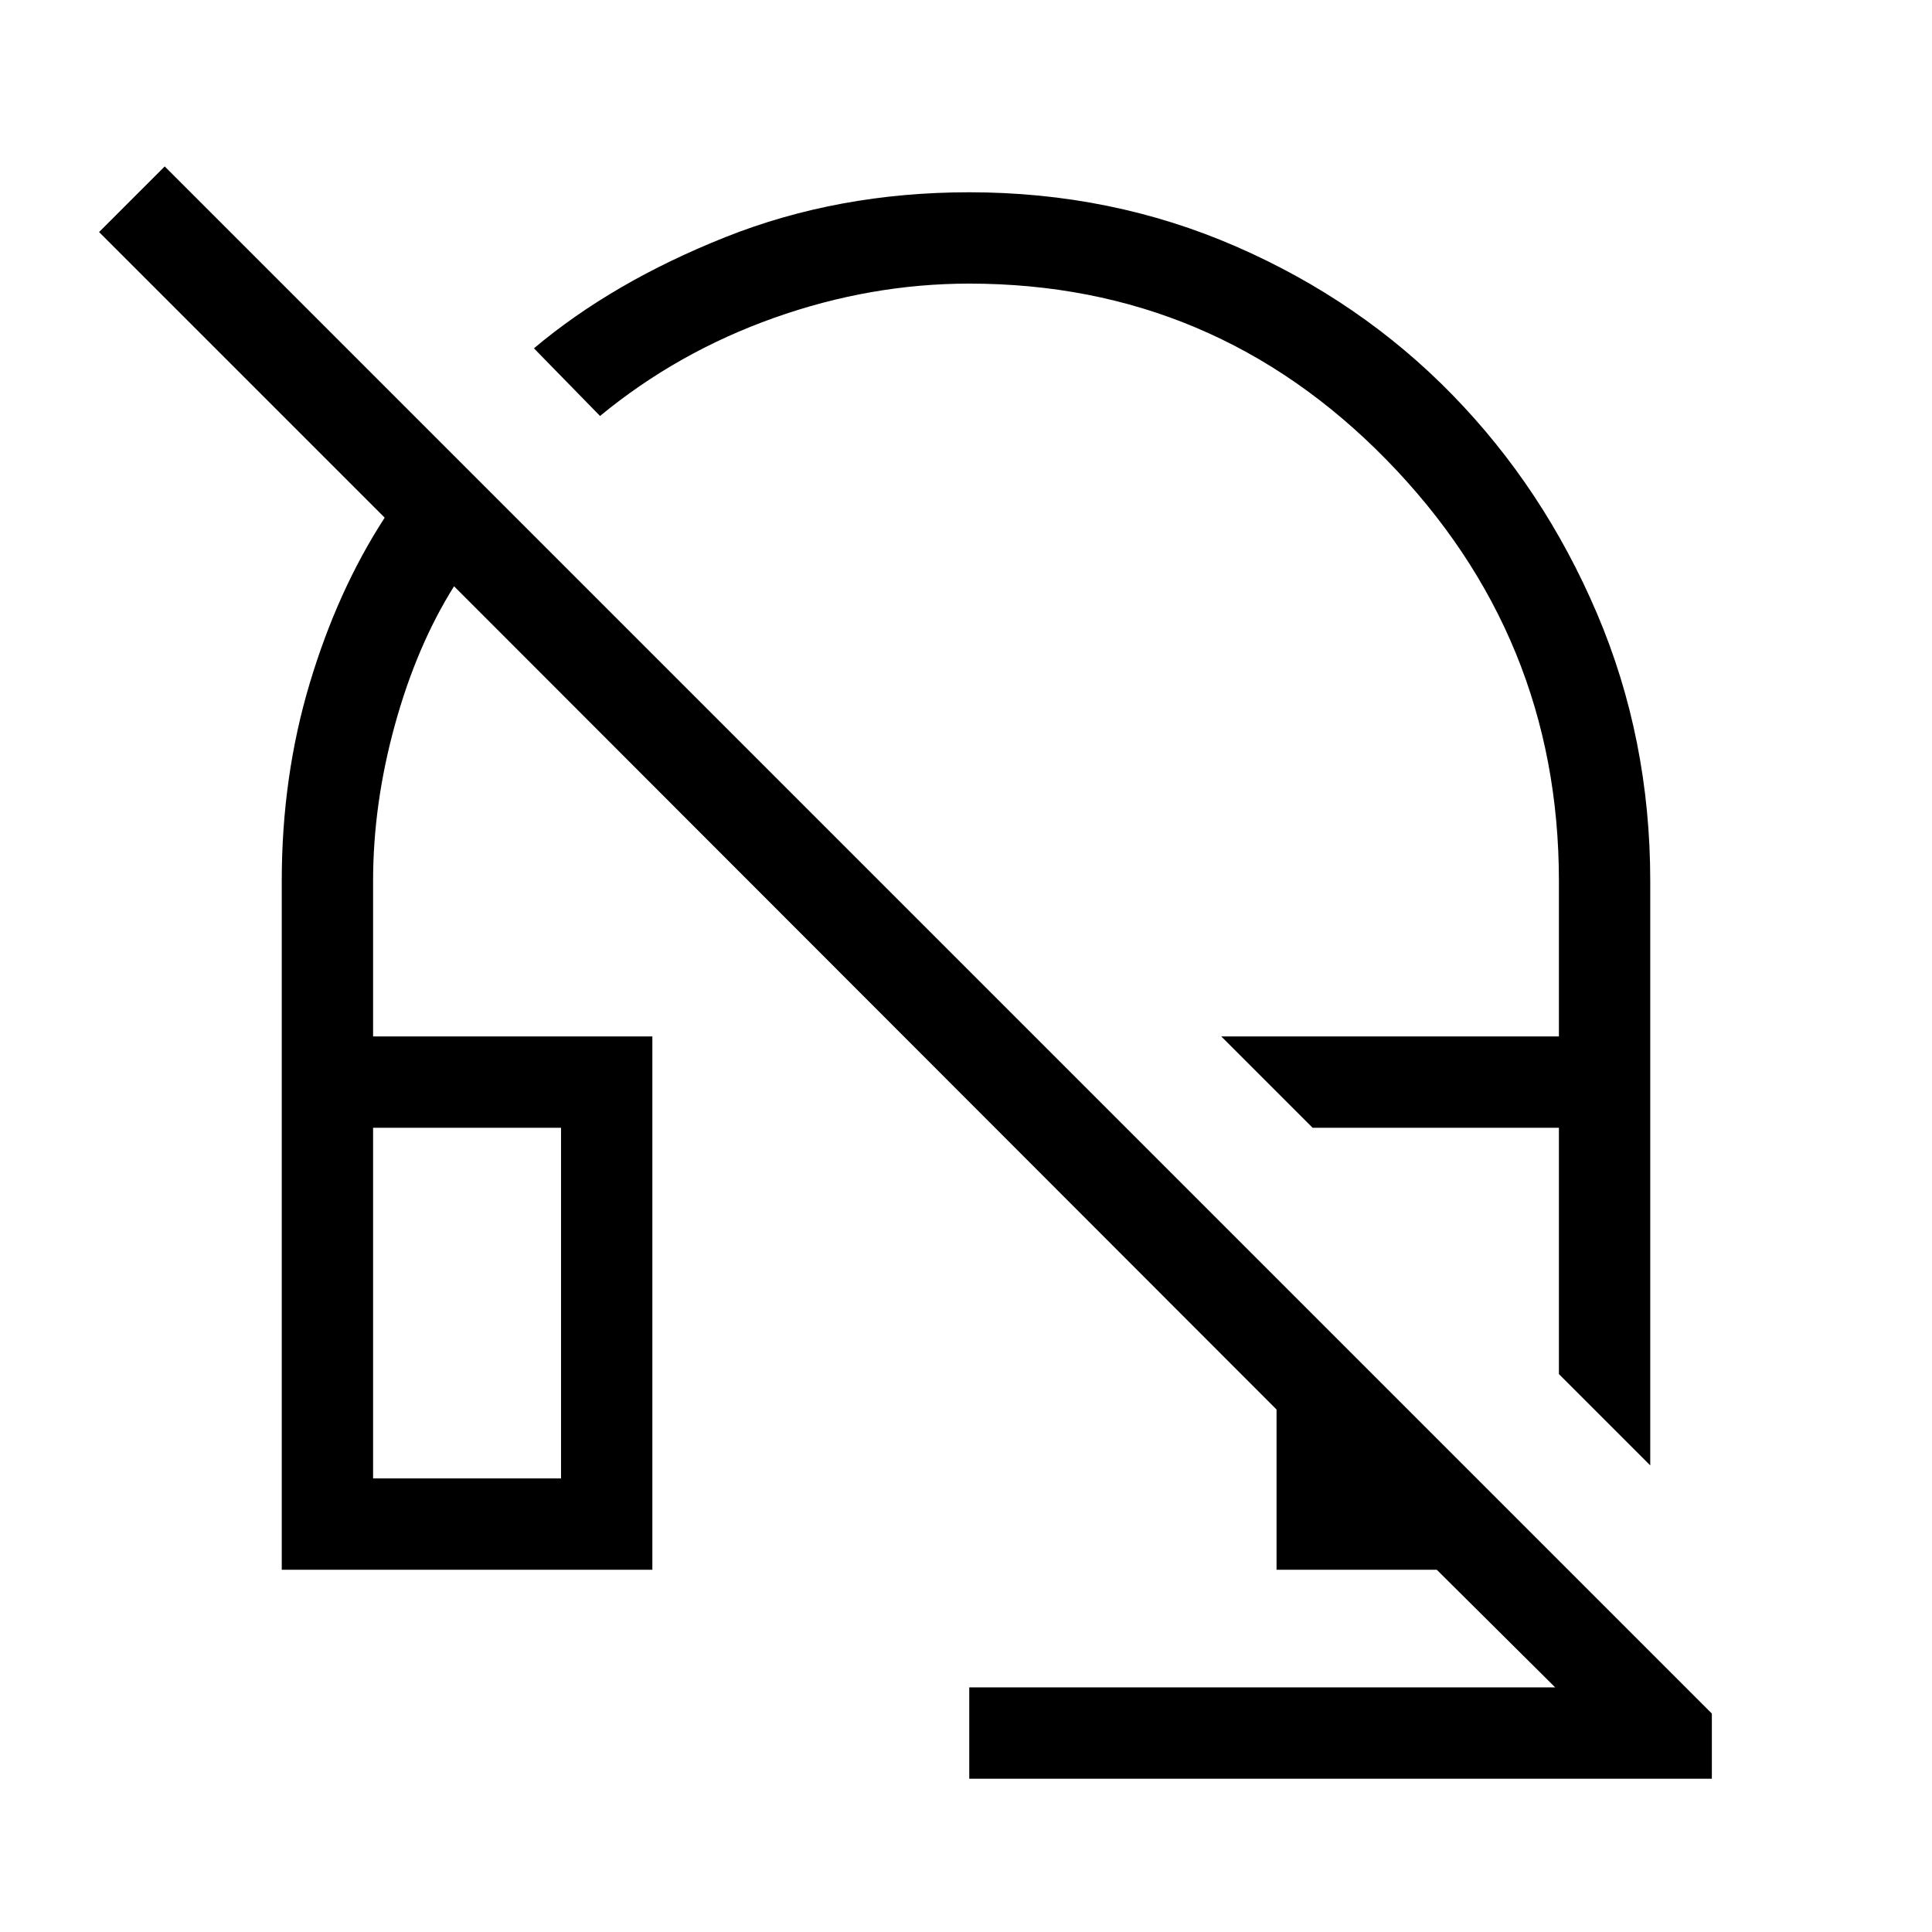 <svg xmlns="http://www.w3.org/2000/svg" width="48" height="48" viewBox="0 -960 960 960"><path d="m819.999-231.848-45.384-45.383v-122.385H652.231l-45.384-45.383h167.768v-77.232q0-121.692-85.654-209.269-85.654-87.576-207.346-87.576-49.076 0-97.038 17.038-47.961 17.038-86.423 48.731l-32.845-33.615q39.23-33 95.192-55.269 55.961-22.269 121.114-22.269 70.769 0 132.615 26.961 61.846 26.962 107.346 73.577 45.5 46.615 71.961 108.769Q819.999-593 819.999-522.231v290.383ZM481.615-76.156v-45.384h291.154l-58.846-58.461h-79.615v-79.615L225.616-668.693q-18.538 29.539-29.385 68.847-10.846 39.307-10.846 77.615v77.232h138.769v264.998H140.001v-342.23q0-51.846 13.885-98.192t37.269-82.346L49.231-844.693l32.615-32.614L850.613-108.54v32.384H481.615Zm-296.23-149.229h93.385v-174.231h-93.385v174.231Zm0-174.231h93.385-93.385Zm466.846 0h122.384-122.384Z"/></svg>